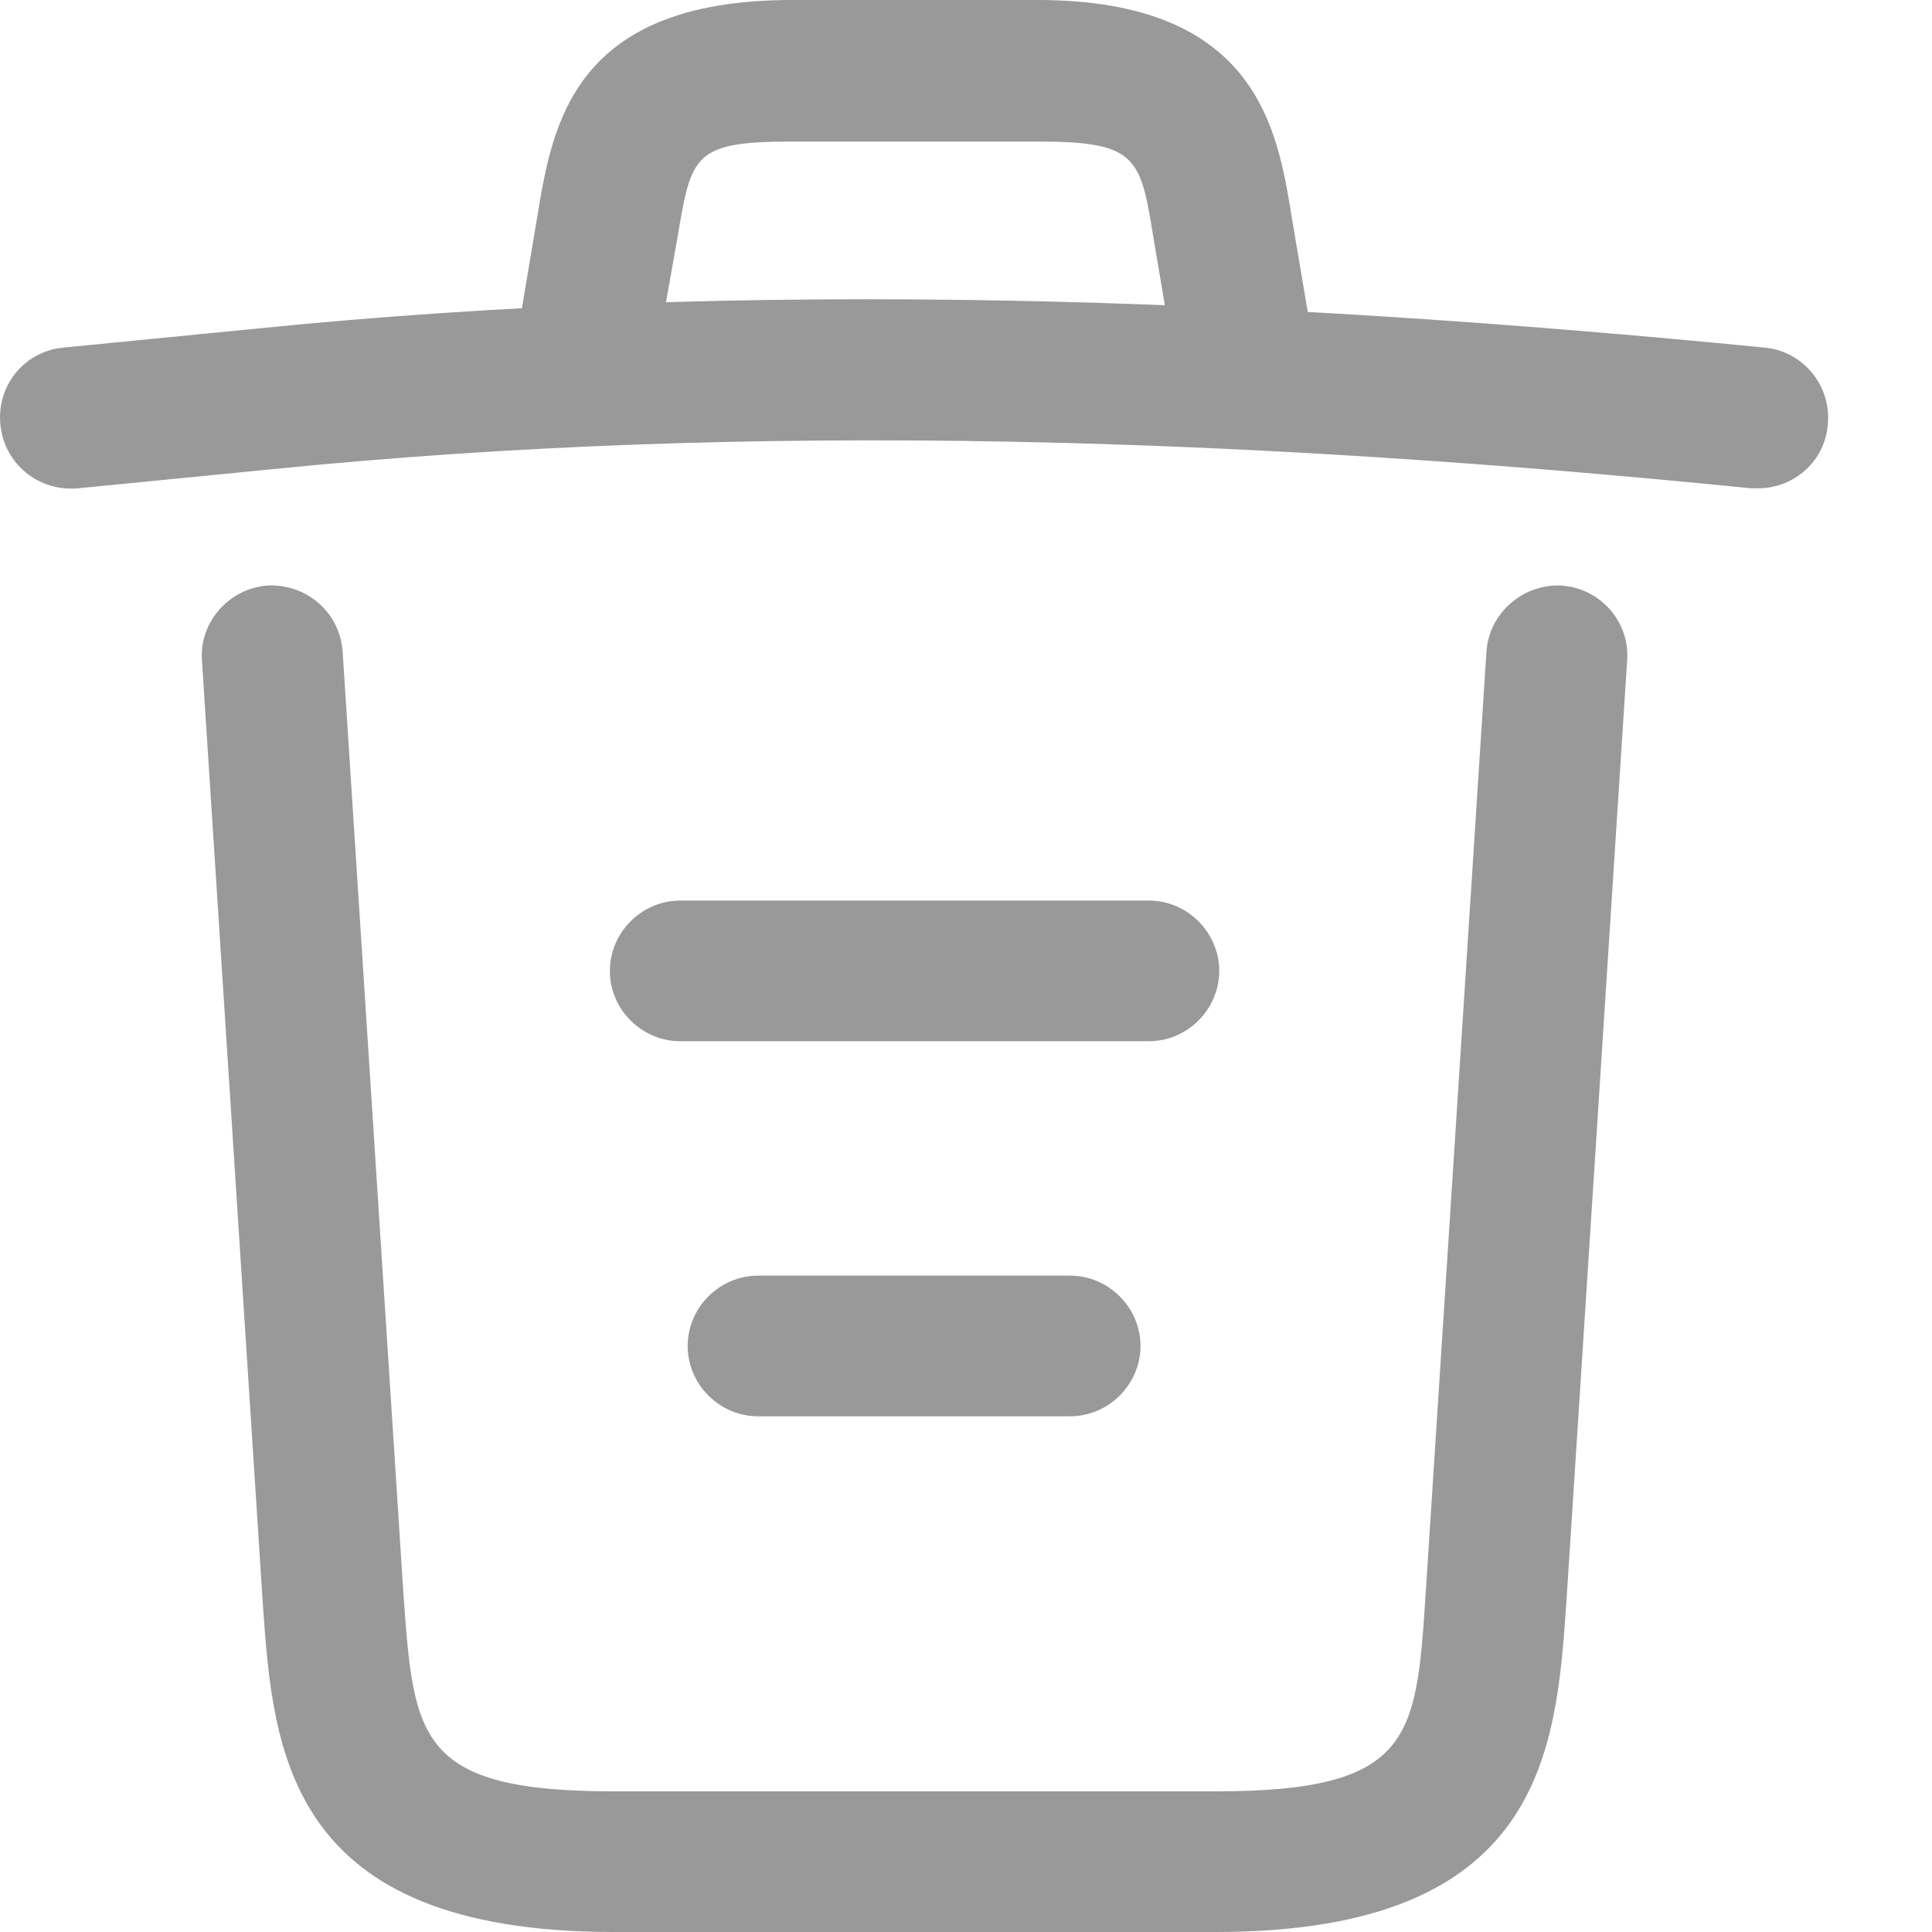 <svg width="15" height="15" viewBox="0 0 15 15" fill="none" xmlns="http://www.w3.org/2000/svg">
<path d="M13.652 3.791C13.638 3.791 13.616 3.791 13.594 3.791C9.743 3.405 5.899 3.26 2.092 3.645L0.607 3.791C0.301 3.82 0.032 3.602 0.003 3.296C-0.027 2.99 0.192 2.728 0.49 2.699L1.975 2.553C5.848 2.16 9.772 2.313 13.703 2.699C14.002 2.728 14.22 2.997 14.191 3.296C14.169 3.58 13.929 3.791 13.652 3.791Z" fill="#999999"/>
<path d="M4.553 3.254C4.523 3.254 4.494 3.254 4.458 3.247C4.167 3.196 3.963 2.912 4.014 2.621L4.174 1.667C4.29 0.968 4.451 0 6.147 0H8.054C9.758 0 9.918 1.005 10.027 1.674L10.187 2.621C10.238 2.919 10.034 3.203 9.743 3.247C9.445 3.298 9.161 3.094 9.117 2.803L8.957 1.856C8.855 1.223 8.833 1.099 8.061 1.099H6.154C5.382 1.099 5.368 1.201 5.259 1.849L5.091 2.795C5.048 3.065 4.815 3.254 4.553 3.254Z" fill="#999999"/>
<path d="M9.437 15H4.764C2.223 15 2.121 13.595 2.041 12.459L1.568 5.128C1.546 4.83 1.779 4.568 2.077 4.546C2.383 4.532 2.638 4.757 2.66 5.056L3.133 12.386C3.213 13.493 3.242 13.908 4.764 13.908H9.437C10.966 13.908 10.995 13.493 11.068 12.386L11.541 5.056C11.563 4.757 11.825 4.532 12.124 4.546C12.422 4.568 12.655 4.823 12.633 5.128L12.16 12.459C12.08 13.595 11.978 15 9.437 15Z" fill="#999999"/>
<path d="M8.309 10.996H5.885C5.586 10.996 5.339 10.748 5.339 10.45C5.339 10.152 5.586 9.904 5.885 9.904H8.309C8.607 9.904 8.855 10.152 8.855 10.45C8.855 10.748 8.607 10.996 8.309 10.996Z" fill="#999999"/>
<path d="M8.92 8.084H5.281C4.982 8.084 4.735 7.837 4.735 7.538C4.735 7.24 4.982 6.992 5.281 6.992H8.92C9.219 6.992 9.466 7.24 9.466 7.538C9.466 7.837 9.219 8.084 8.92 8.084Z" fill="#999999"/>
</svg>
